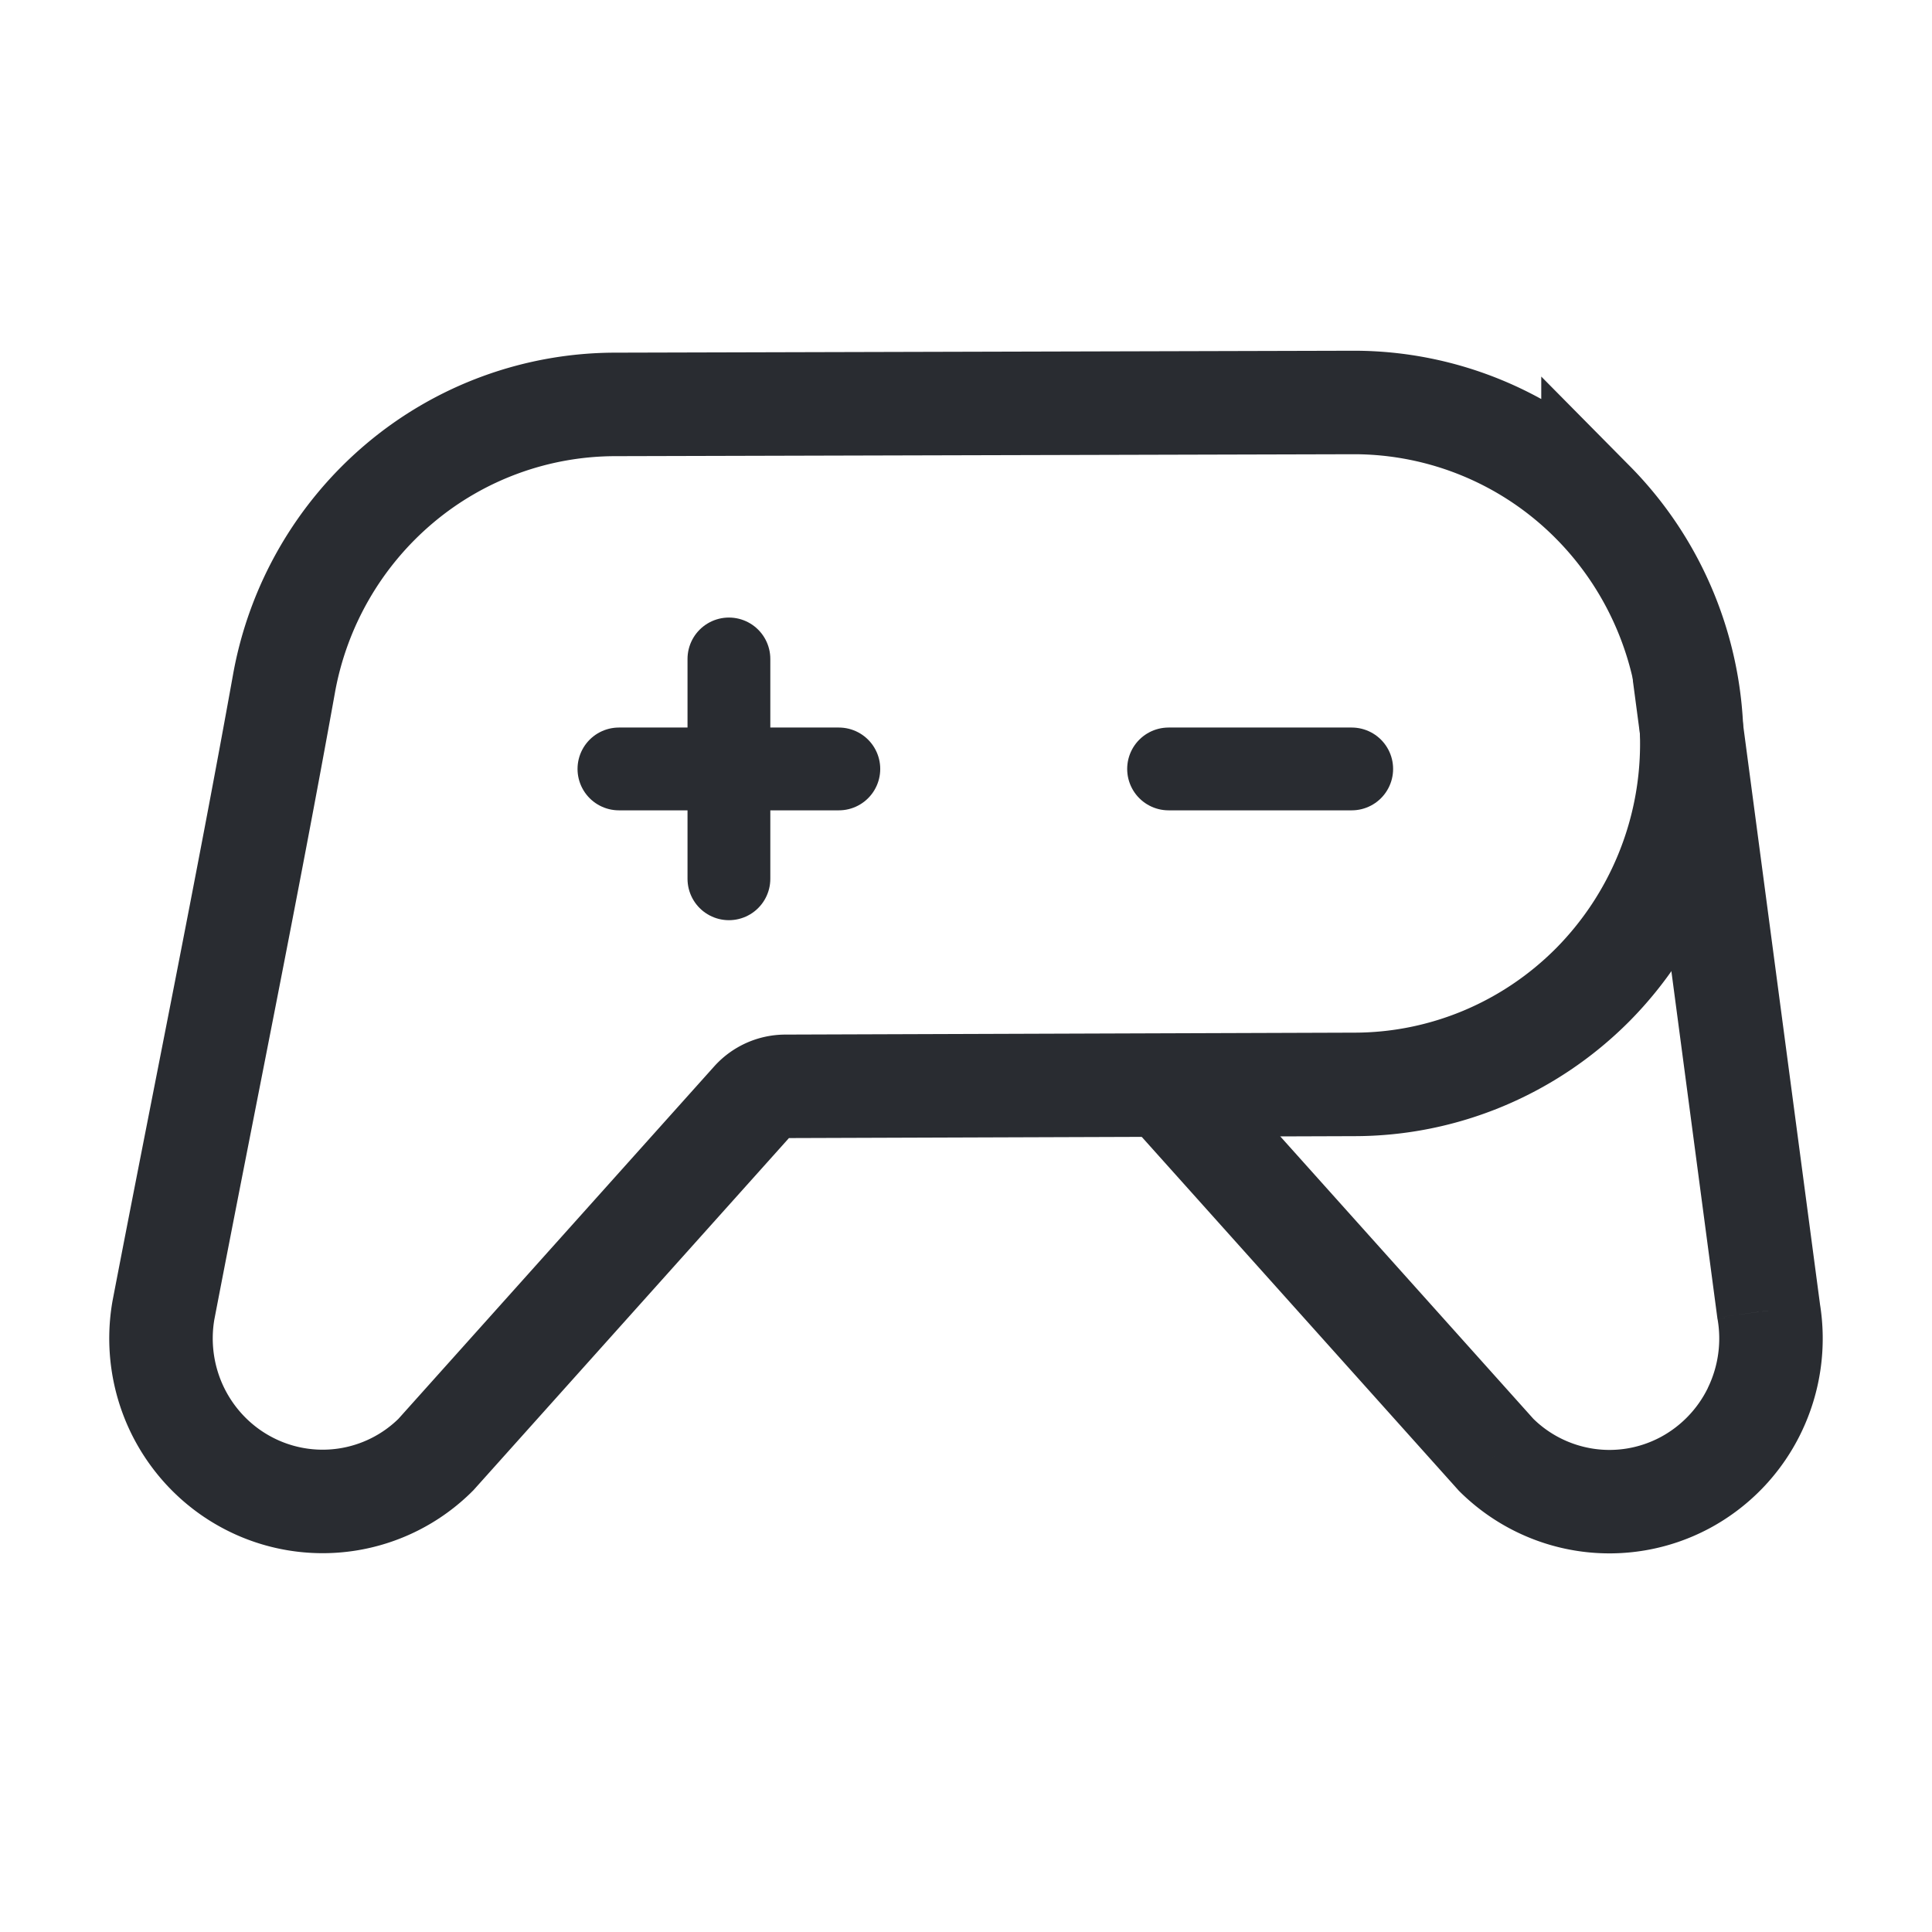 <svg xmlns="http://www.w3.org/2000/svg" fill="none" viewBox="0 0 28 28"><defs/><path stroke="#292C31" stroke-miterlimit="10" stroke-width="1.5" d="M19.622 15.716c1.298.001 2.543-.52 3.462-1.445a4.965 4.965 0 001.435-3.494c0-1.31-.515-2.568-1.432-3.495a4.872 4.872 0 00-3.461-1.449l-10.693.028a4.856 4.856 0 00-3.138 1.142 4.94 4.94 0 00-1.68 2.909c-.525 2.921-1.169 6.075-1.747 9.08-.085.492-.013 1 .206 1.449.22.449.574.816 1.013 1.048a2.323 2.323 0 002.73-.408l4.591-5.124a.638.638 0 01.471-.213l8.243-.028z"/><path fill="#292C31" d="M23.669 9.897a.75.75 0 111.487-.197l-1.487.197zm1.963 9.098l-.74.127-.002-.014-.002-.015.744-.098zm-3.949 2.09l-.528.532-.015-.015-.015-.017.558-.5zm-5.15-4.624a.75.75 0 011.117-1.001l-1.117 1zM25.156 9.7l1.22 9.196-1.488.197-1.219-9.196 1.487-.197zm1.215 9.168a3.133 3.133 0 01-.272 1.905l-1.348-.658c.15-.307.2-.655.142-.993l1.478-.255zm-.272 1.905a3.103 3.103 0 01-1.336 1.383l-.701-1.326c.297-.158.54-.408.69-.715l1.347.658zm-1.336 1.383c-.58.307-1.243.42-1.892.323l.222-1.483c.332.05.67-.008.969-.166l.701 1.326zm-1.892.323c-.649-.097-1.25-.4-1.716-.862l1.057-1.065c.24.24.55.394.881.444l-.222 1.483zm-1.746-.894l-4.592-5.124 1.117-1.001 4.592 5.124-1.117 1.001z"/><path stroke="#292C31" stroke-linecap="round" stroke-linejoin="round" stroke-width="1.2" d="M12.157 11.144H8.97M10.564 12.736V9.55M19.59 11.144h-2.654"/></svg>